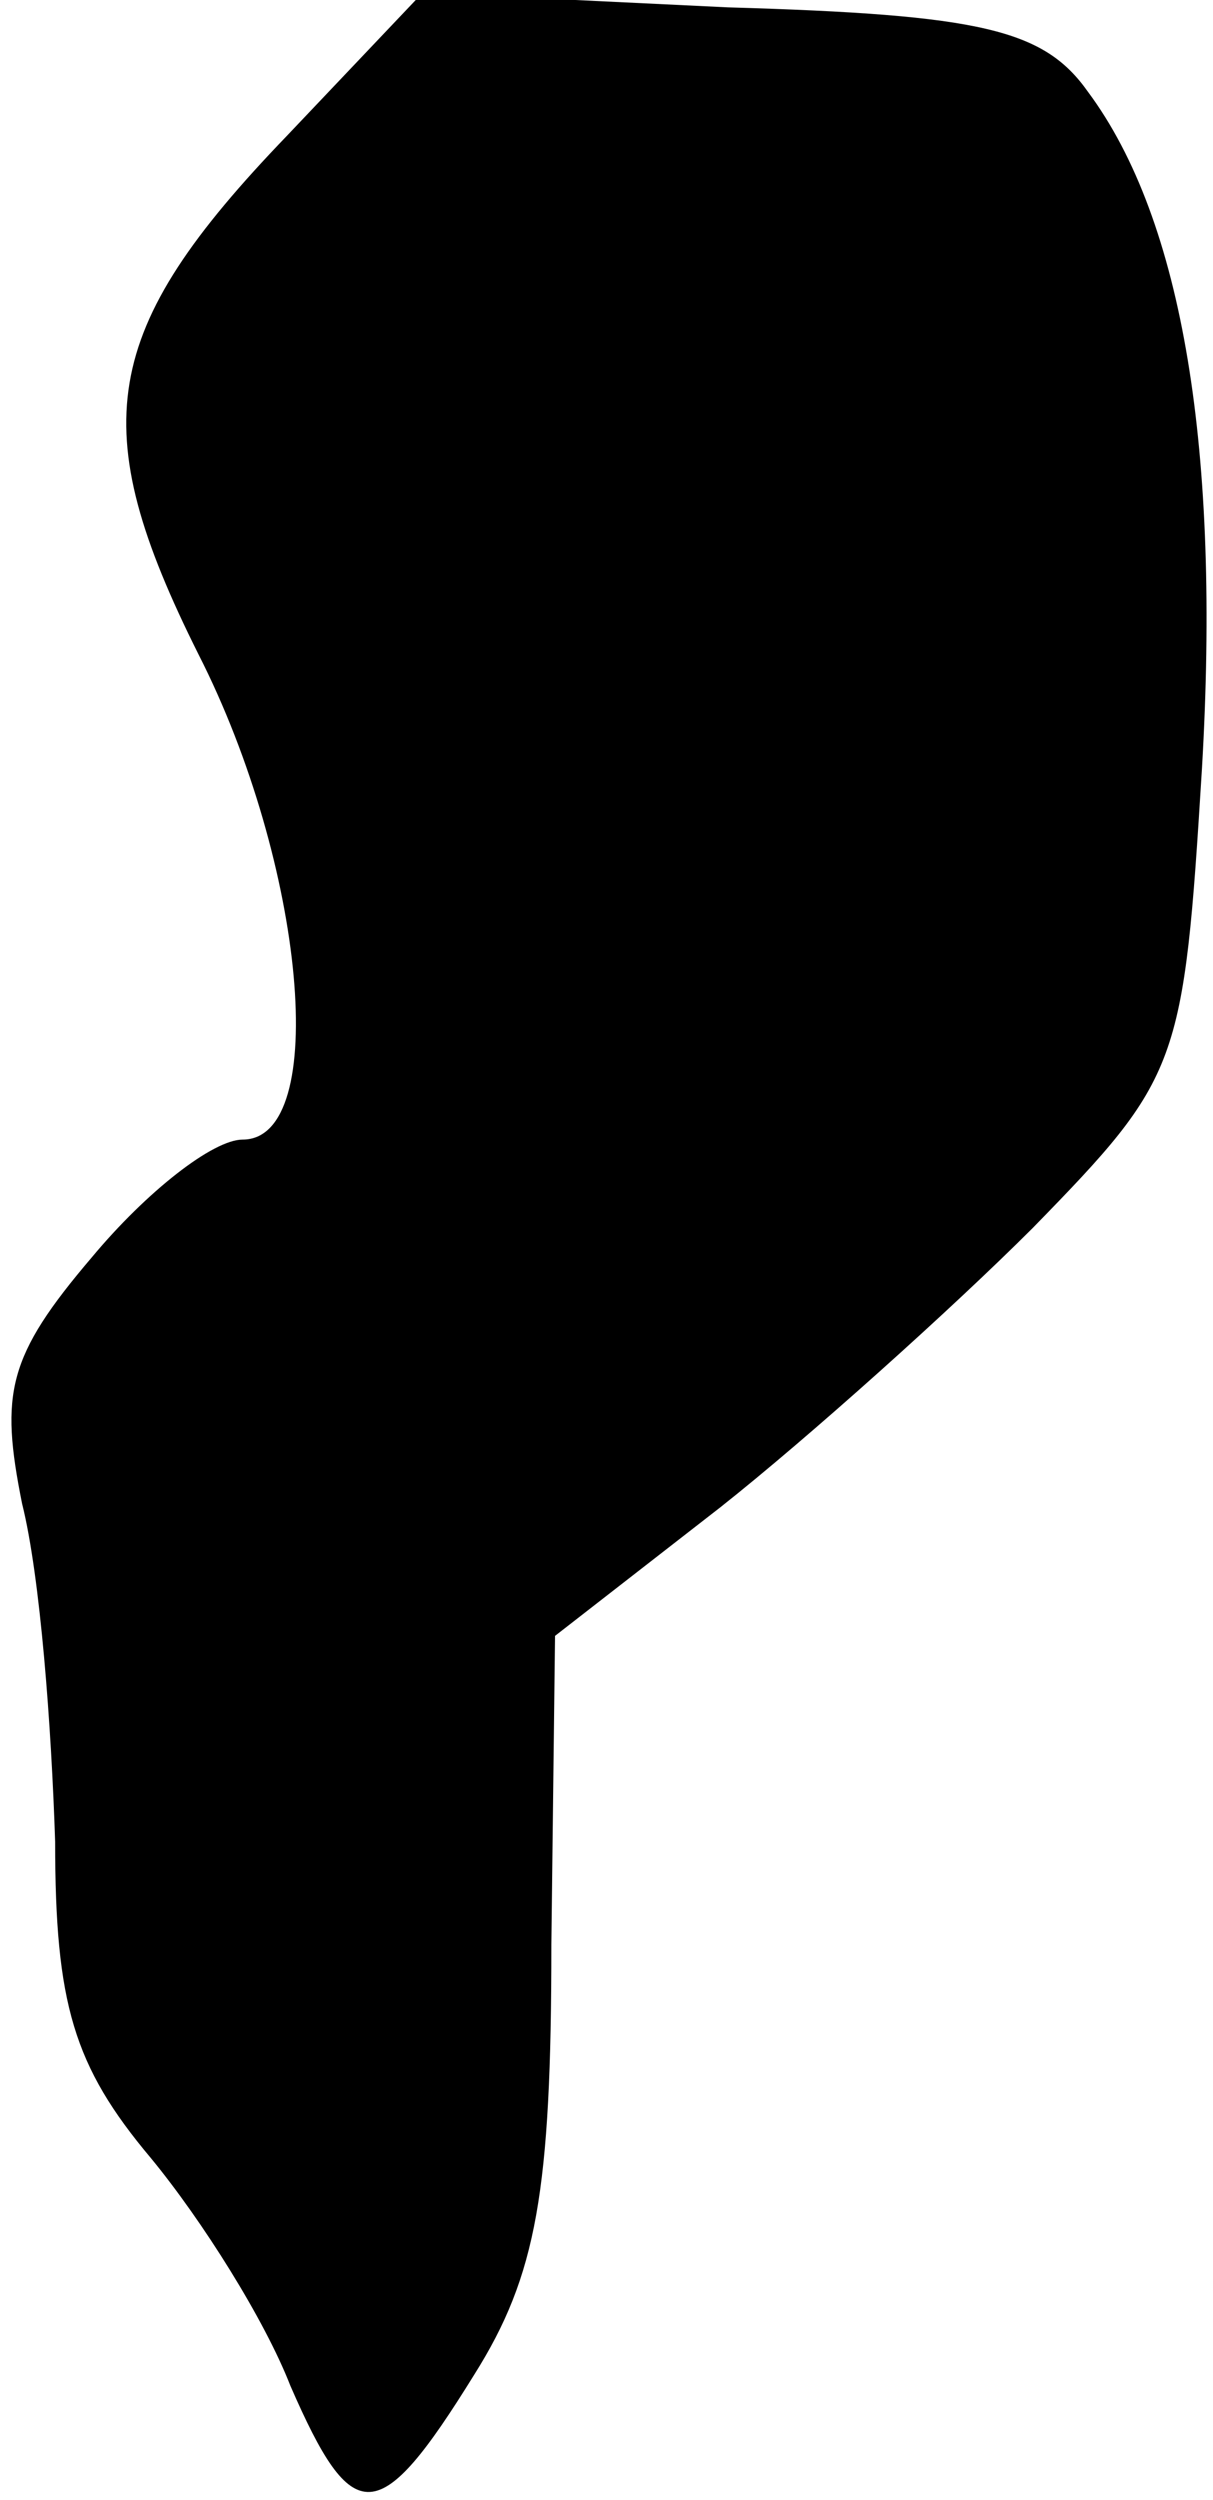 <?xml version="1.0" standalone="no"?>
<!DOCTYPE svg PUBLIC "-//W3C//DTD SVG 20010904//EN"
 "http://www.w3.org/TR/2001/REC-SVG-20010904/DTD/svg10.dtd">
<svg version="1.0" xmlns="http://www.w3.org/2000/svg"
 width="33pt" height="68pt" viewBox="0 0 33 68"
 preserveAspectRatio="xMidYMid meet">
<g transform="translate(0,68) scale(0.1,-0.1)"
fill="#000000" stroke="none">
<path fill="#000000" stroke="none" d="M78 643 c-51 -53 -55 -79 -24 -141 29
-57 36 -132 12 -132 -8 0 -26 -14 -41 -32 -23 -27 -25 -37 -19 -67 5 -20 8
-61 9 -92 0 -44 5 -61 26 -86 14 -17 31 -44 38 -62 17 -39 24 -39 50 3 17 27
21 50 21 117 l1 84 45 35 c24 19 63 54 85 76 40 41 41 44 46 125 5 86 -5 149
-31 184 -12 17 -29 21 -98 23 l-83 4 -37 -39z"/>
</g>
</svg>
